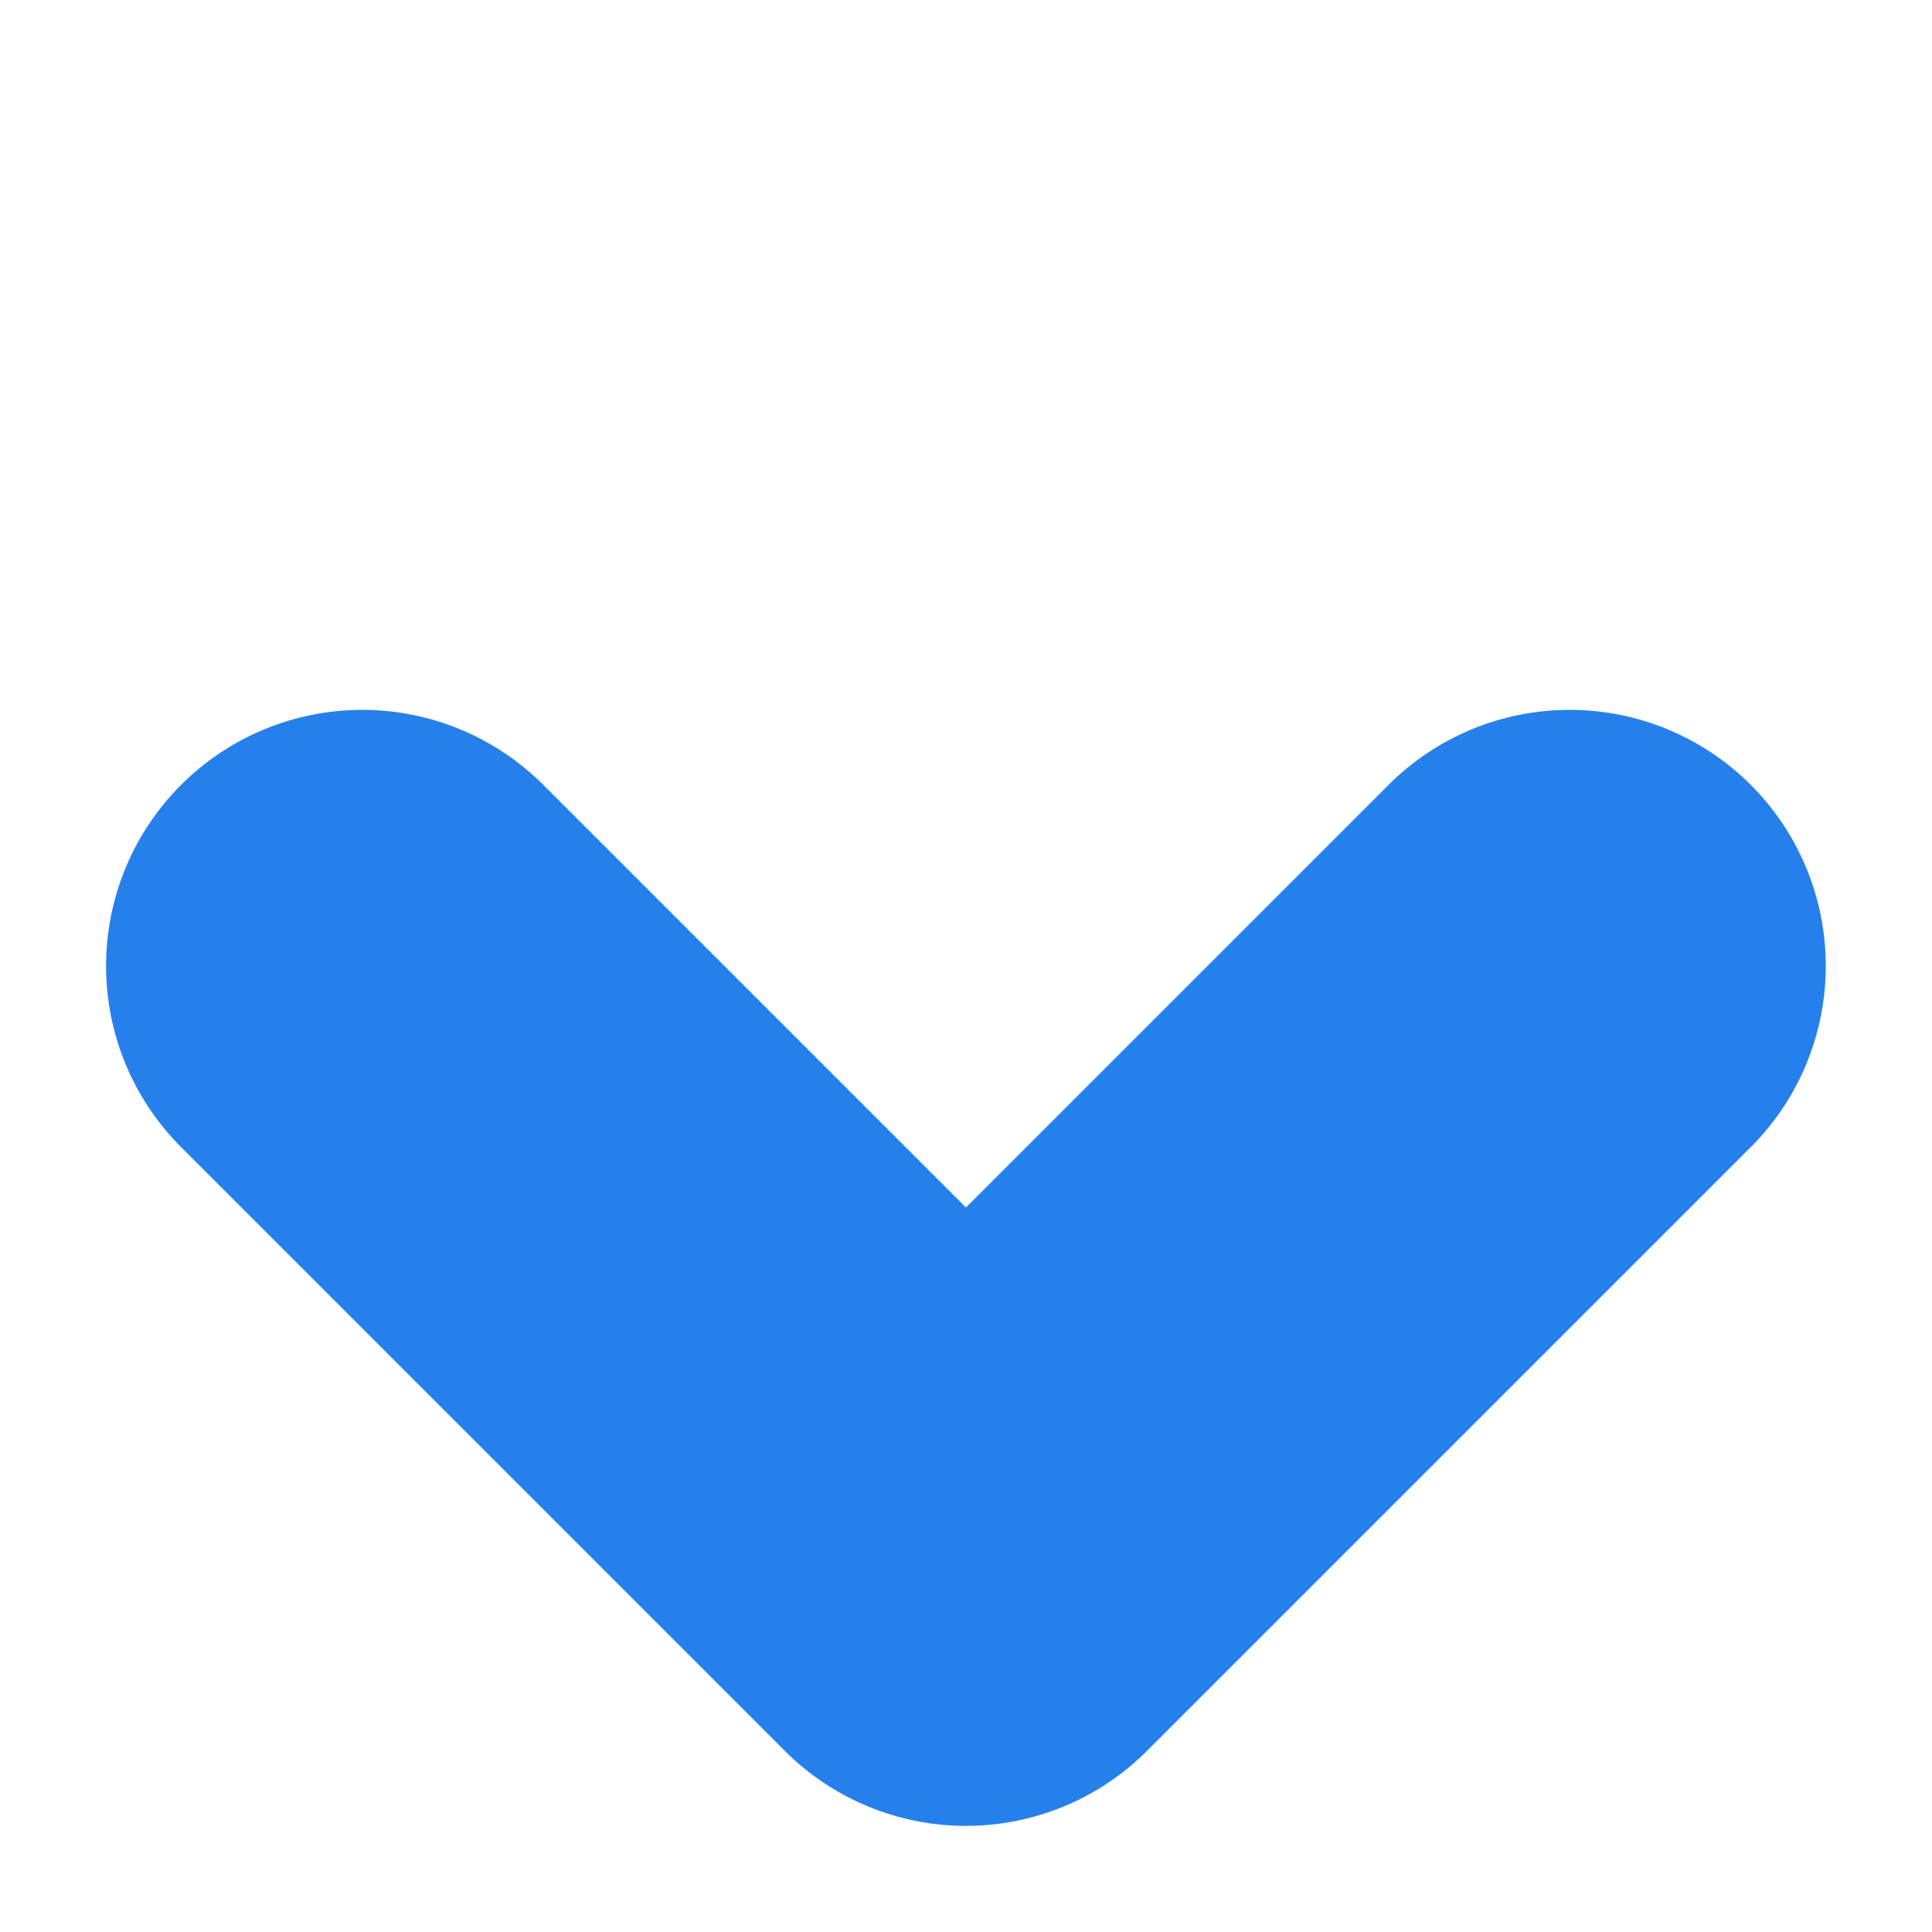<svg xmlns="http://www.w3.org/2000/svg" width="11.314" height="11.314" viewBox="0 0 11.314 11.314">
  <path id="icon-dropdown-rapor-active" d="M5,5H0V0" transform="translate(2.121 5.657) rotate(-45)" fill="none" stroke="#2680eb" stroke-linecap="round" stroke-linejoin="round" stroke-width="3"/>
</svg>
